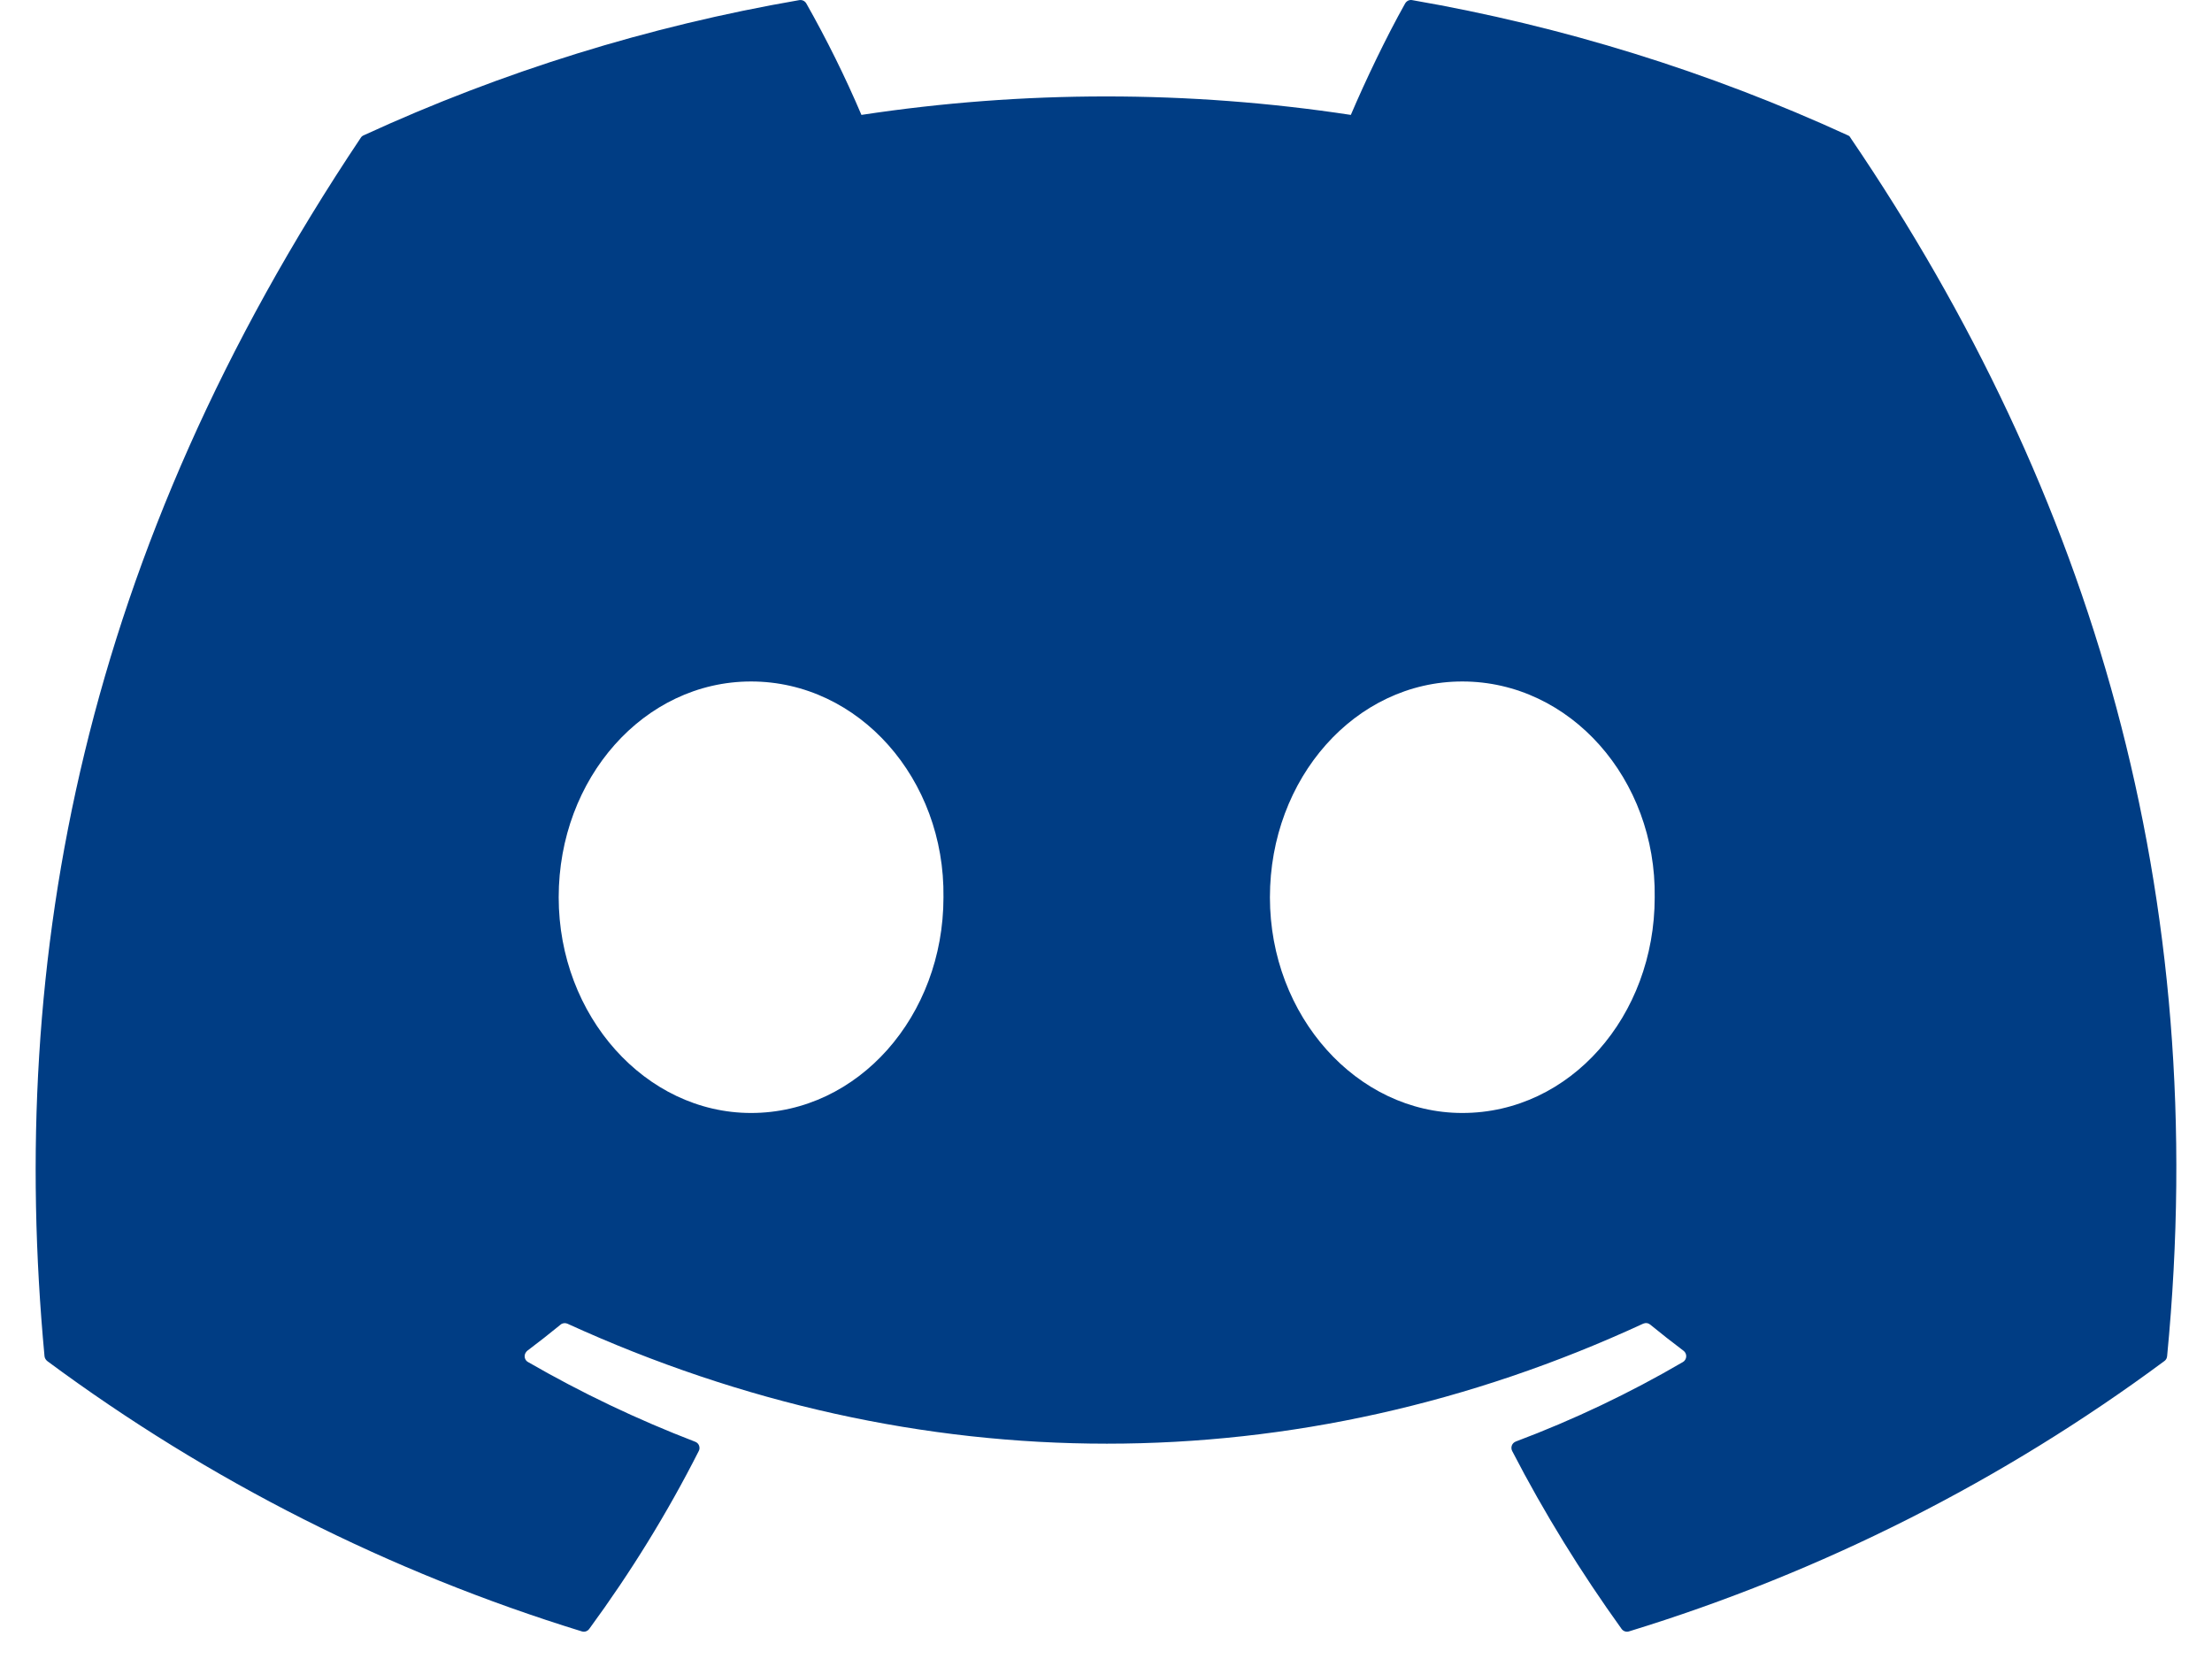 <svg width="40" height="30" viewBox="0 0 40 31" fill="none" xmlns="http://www.w3.org/2000/svg">
<path d="M33.863 2.529C31.269 1.339 28.532 0.489 25.72 0.002C25.695 -0.003 25.669 0.001 25.645 0.012C25.622 0.024 25.603 0.042 25.59 0.064C25.238 0.689 24.848 1.507 24.575 2.147C21.544 1.687 18.461 1.687 15.43 2.147C15.126 1.434 14.782 0.739 14.4 0.064C14.387 0.042 14.368 0.024 14.345 0.013C14.322 0.002 14.296 -0.002 14.27 0.002C11.458 0.487 8.72 1.337 6.128 2.529C6.106 2.538 6.087 2.554 6.075 2.574C0.89 10.322 -0.532 17.879 0.165 25.341C0.168 25.377 0.19 25.412 0.218 25.434C3.237 27.671 6.614 29.378 10.205 30.484C10.231 30.492 10.258 30.492 10.283 30.483C10.308 30.474 10.33 30.458 10.345 30.436C11.115 29.386 11.8 28.279 12.39 27.114C12.403 27.09 12.407 27.063 12.402 27.036C12.398 27.009 12.385 26.985 12.365 26.966C12.352 26.954 12.337 26.945 12.32 26.939C11.243 26.525 10.2 26.028 9.2 25.451C9.172 25.436 9.152 25.41 9.142 25.379C9.133 25.348 9.136 25.315 9.15 25.287C9.159 25.268 9.172 25.252 9.188 25.239C9.398 25.081 9.608 24.916 9.808 24.752C9.825 24.737 9.847 24.728 9.869 24.725C9.892 24.722 9.914 24.725 9.935 24.734C16.483 27.724 23.57 27.724 30.038 24.734C30.059 24.725 30.083 24.721 30.106 24.724C30.13 24.727 30.152 24.737 30.17 24.752C30.37 24.916 30.58 25.081 30.79 25.239C30.807 25.251 30.821 25.268 30.83 25.287C30.839 25.306 30.843 25.327 30.842 25.348C30.841 25.369 30.835 25.389 30.824 25.407C30.813 25.426 30.798 25.441 30.78 25.451C29.783 26.033 28.738 26.53 27.658 26.936C27.64 26.943 27.625 26.953 27.612 26.966C27.599 26.979 27.589 26.994 27.583 27.012C27.577 27.028 27.575 27.046 27.576 27.064C27.577 27.081 27.582 27.098 27.59 27.114C28.19 28.276 28.878 29.386 29.633 30.436C29.648 30.458 29.67 30.474 29.695 30.483C29.72 30.492 29.747 30.492 29.773 30.484C33.37 29.381 36.752 27.674 39.775 25.434C39.79 25.424 39.803 25.41 39.812 25.394C39.821 25.378 39.826 25.36 39.828 25.341C40.663 16.714 38.43 9.219 33.913 2.577C33.908 2.566 33.901 2.556 33.893 2.548C33.884 2.539 33.874 2.533 33.863 2.529ZM13.368 20.797C11.395 20.797 9.773 18.986 9.773 16.767C9.773 14.544 11.365 12.734 13.368 12.734C15.385 12.734 16.993 14.559 16.963 16.767C16.963 18.986 15.37 20.797 13.368 20.797ZM26.658 20.797C24.688 20.797 23.063 18.986 23.063 16.767C23.063 14.544 24.655 12.734 26.658 12.734C28.675 12.734 30.285 14.559 30.253 16.767C30.253 18.986 28.675 20.797 26.658 20.797Z" fill="#003D84"/>
</svg>